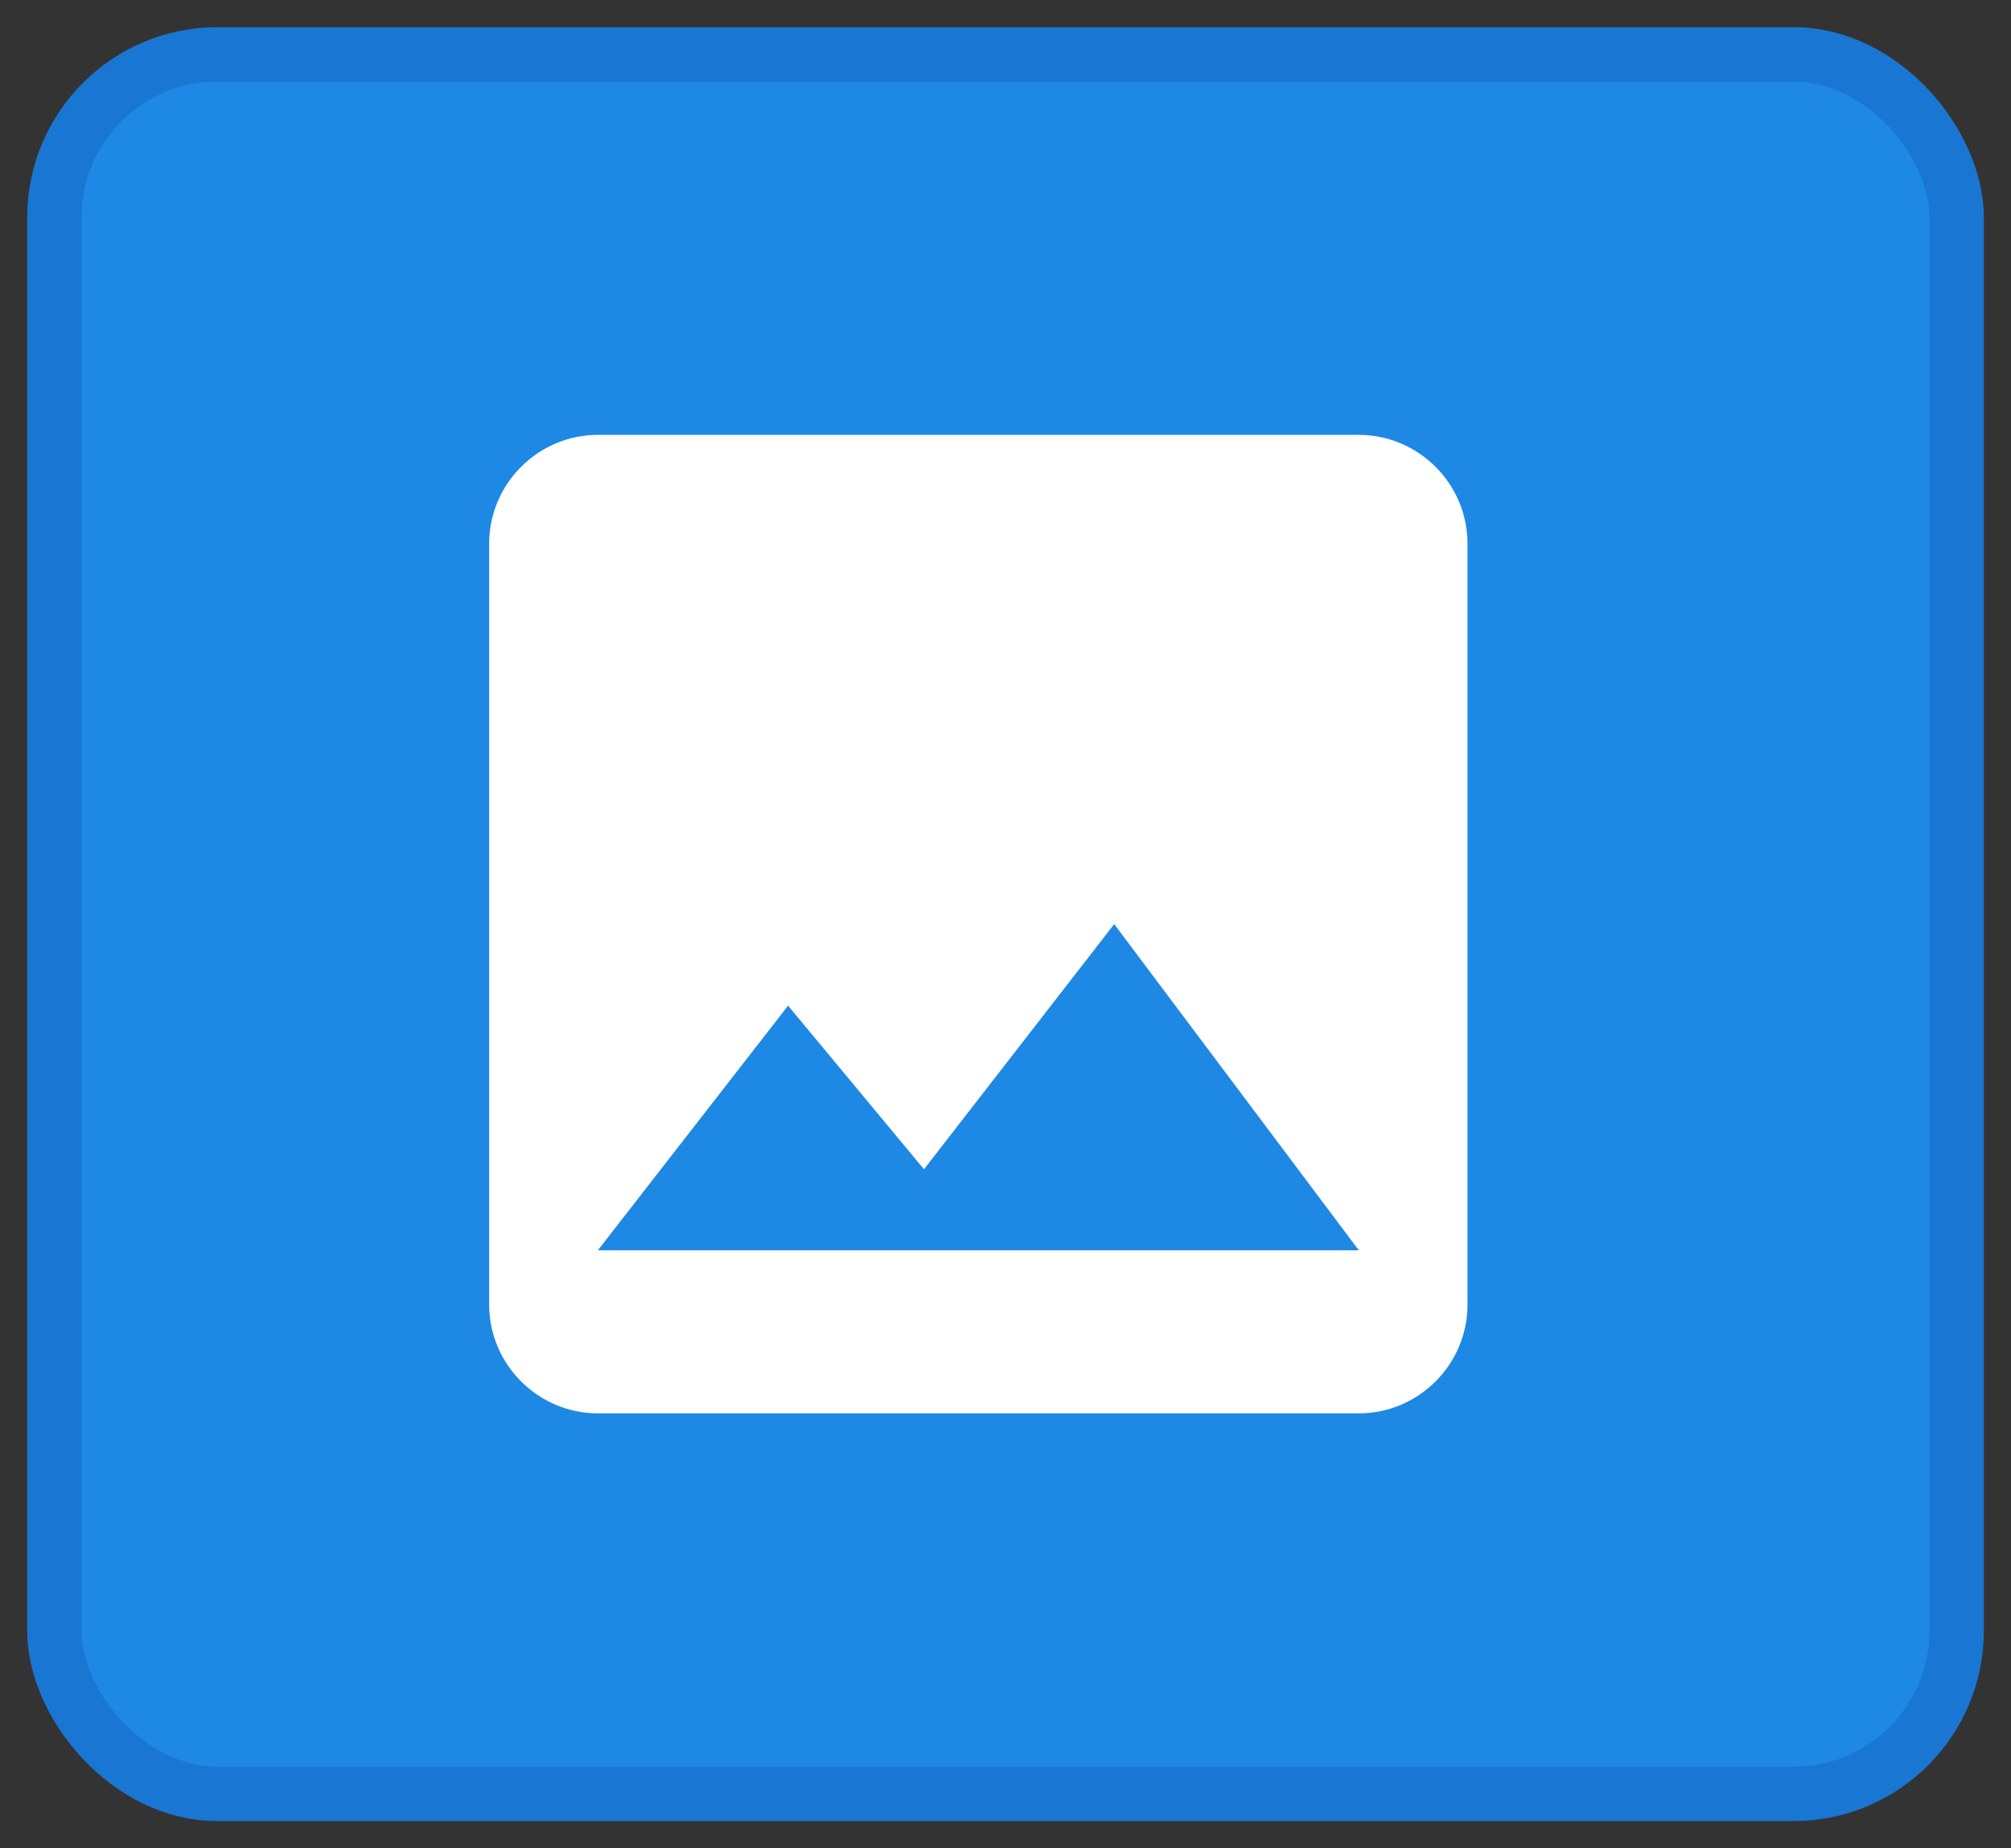 <svg width="37" height="34" viewBox="0 0 37 34" xmlns="http://www.w3.org/2000/svg"><rect x="0" y="0" width="37" height="34" fill="#333333" stroke="none"/><title>Rectangle 28 Copy + Imported Layers</title><g transform="translate(1 1)" fill="none" fill-rule="evenodd"><rect stroke="#1976D2" fill="#1E88E5" width="35" height="32" rx="3"/><path d="M26 23V9c0-1.1-.9-2-2-2H10c-1.1 0-2 .9-2 2v14c0 1.1.9 2 2 2h14c1.1 0 2-.9 2-2zm-12.5-5.5l2.5 3.01L19.5 16l4.5 6H10l3.5-4.5z" fill="#FFF"/></g></svg>